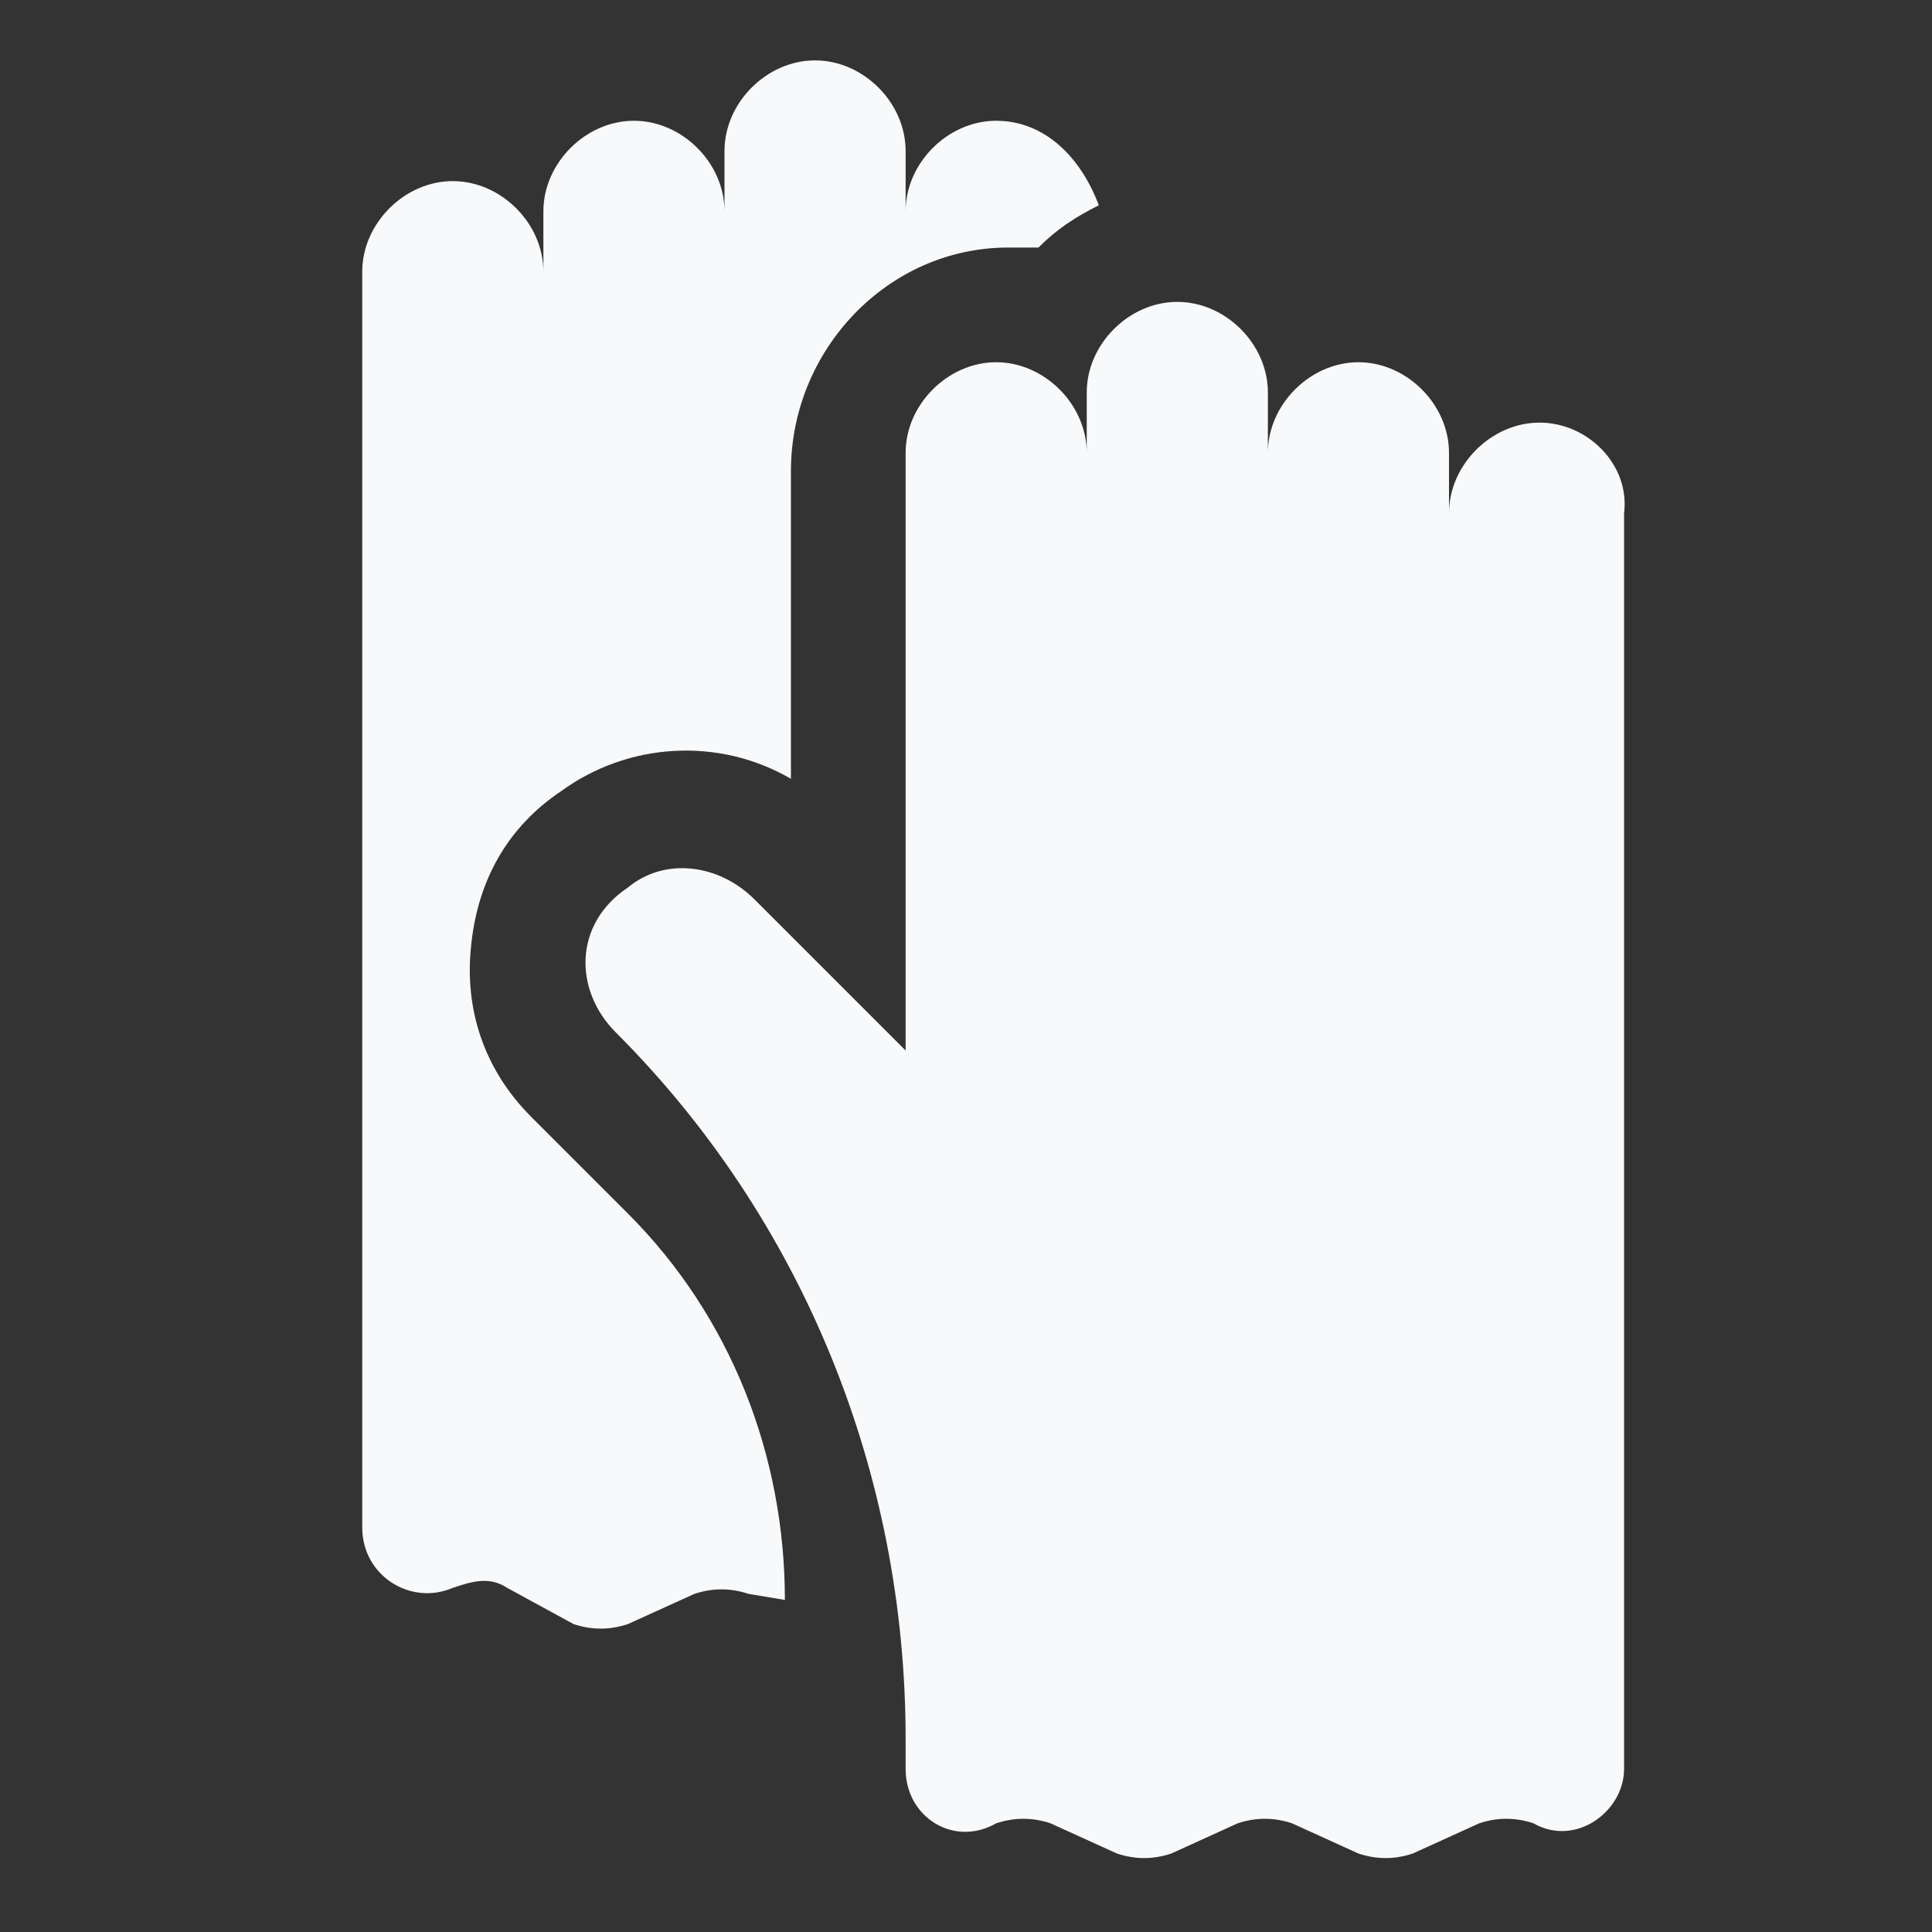 <svg width="55" height="55" viewBox="0 0 55 55" fill="none" xmlns="http://www.w3.org/2000/svg">
<rect x="0" y="0" width="55" height="55" fill="#333333" stroke="none"/>
<path d="M17.531 29.391C22.859 34.719 25.781 41.938 25.781 49.5V50.359C25.781 51.734 27.156 52.594 28.359 51.906C28.875 51.734 29.39 51.734 29.906 51.906L31.797 52.766C32.312 52.938 32.828 52.938 33.344 52.766L35.234 51.906C35.75 51.734 36.266 51.734 36.781 51.906L38.672 52.766C39.187 52.938 39.703 52.938 40.219 52.766L42.109 51.906C42.625 51.734 43.141 51.734 43.656 51.906C44.859 52.594 46.234 51.562 46.234 50.359V30.078V25.781V14.609C46.406 13.234 45.203 12.031 43.828 12.031C42.453 12.031 41.25 13.234 41.25 14.609V12.891C41.25 11.516 40.047 10.312 38.672 10.312C37.297 10.312 36.094 11.516 36.094 12.891V11.172C36.094 9.797 34.891 8.594 33.516 8.594C32.141 8.594 30.937 9.797 30.937 11.172V12.891C30.937 11.516 29.734 10.312 28.359 10.312C26.984 10.312 25.781 11.516 25.781 12.891V25.781V29.906L21.484 25.609C20.453 24.578 18.906 24.406 17.875 25.266C16.328 26.297 16.328 28.188 17.531 29.391Z" fill="#F8F9FA"/>
<path d="M22.344 45.547C22.344 41.422 20.797 37.469 17.875 34.547L15.125 31.797C13.75 30.422 13.234 28.703 13.406 26.984C13.578 25.094 14.438 23.547 15.984 22.516C17.875 21.141 20.453 20.969 22.516 22.172V13.406C22.516 9.969 25.266 7.047 28.703 7.047C29.047 7.047 29.219 7.047 29.562 7.047C30.078 6.531 30.594 6.188 31.281 5.844C30.766 4.469 29.734 3.438 28.359 3.438C26.984 3.438 25.781 4.641 25.781 6.016V4.297C25.781 2.922 24.578 1.719 23.203 1.719C21.828 1.719 20.625 2.922 20.625 4.297V6.016C20.625 4.641 19.422 3.438 18.047 3.438C16.672 3.438 15.469 4.641 15.469 6.016V7.734C15.469 6.359 14.266 5.156 12.891 5.156C11.516 5.156 10.312 6.359 10.312 7.734V18.906V23.203V43.484C10.312 44.859 11.688 45.719 12.891 45.203C13.406 45.031 13.922 44.859 14.438 45.203L16.328 46.234C16.844 46.406 17.359 46.406 17.875 46.234L19.766 45.375C20.281 45.203 20.797 45.203 21.312 45.375L22.344 45.547Z" fill="#F8F9FA"/>
</svg>
